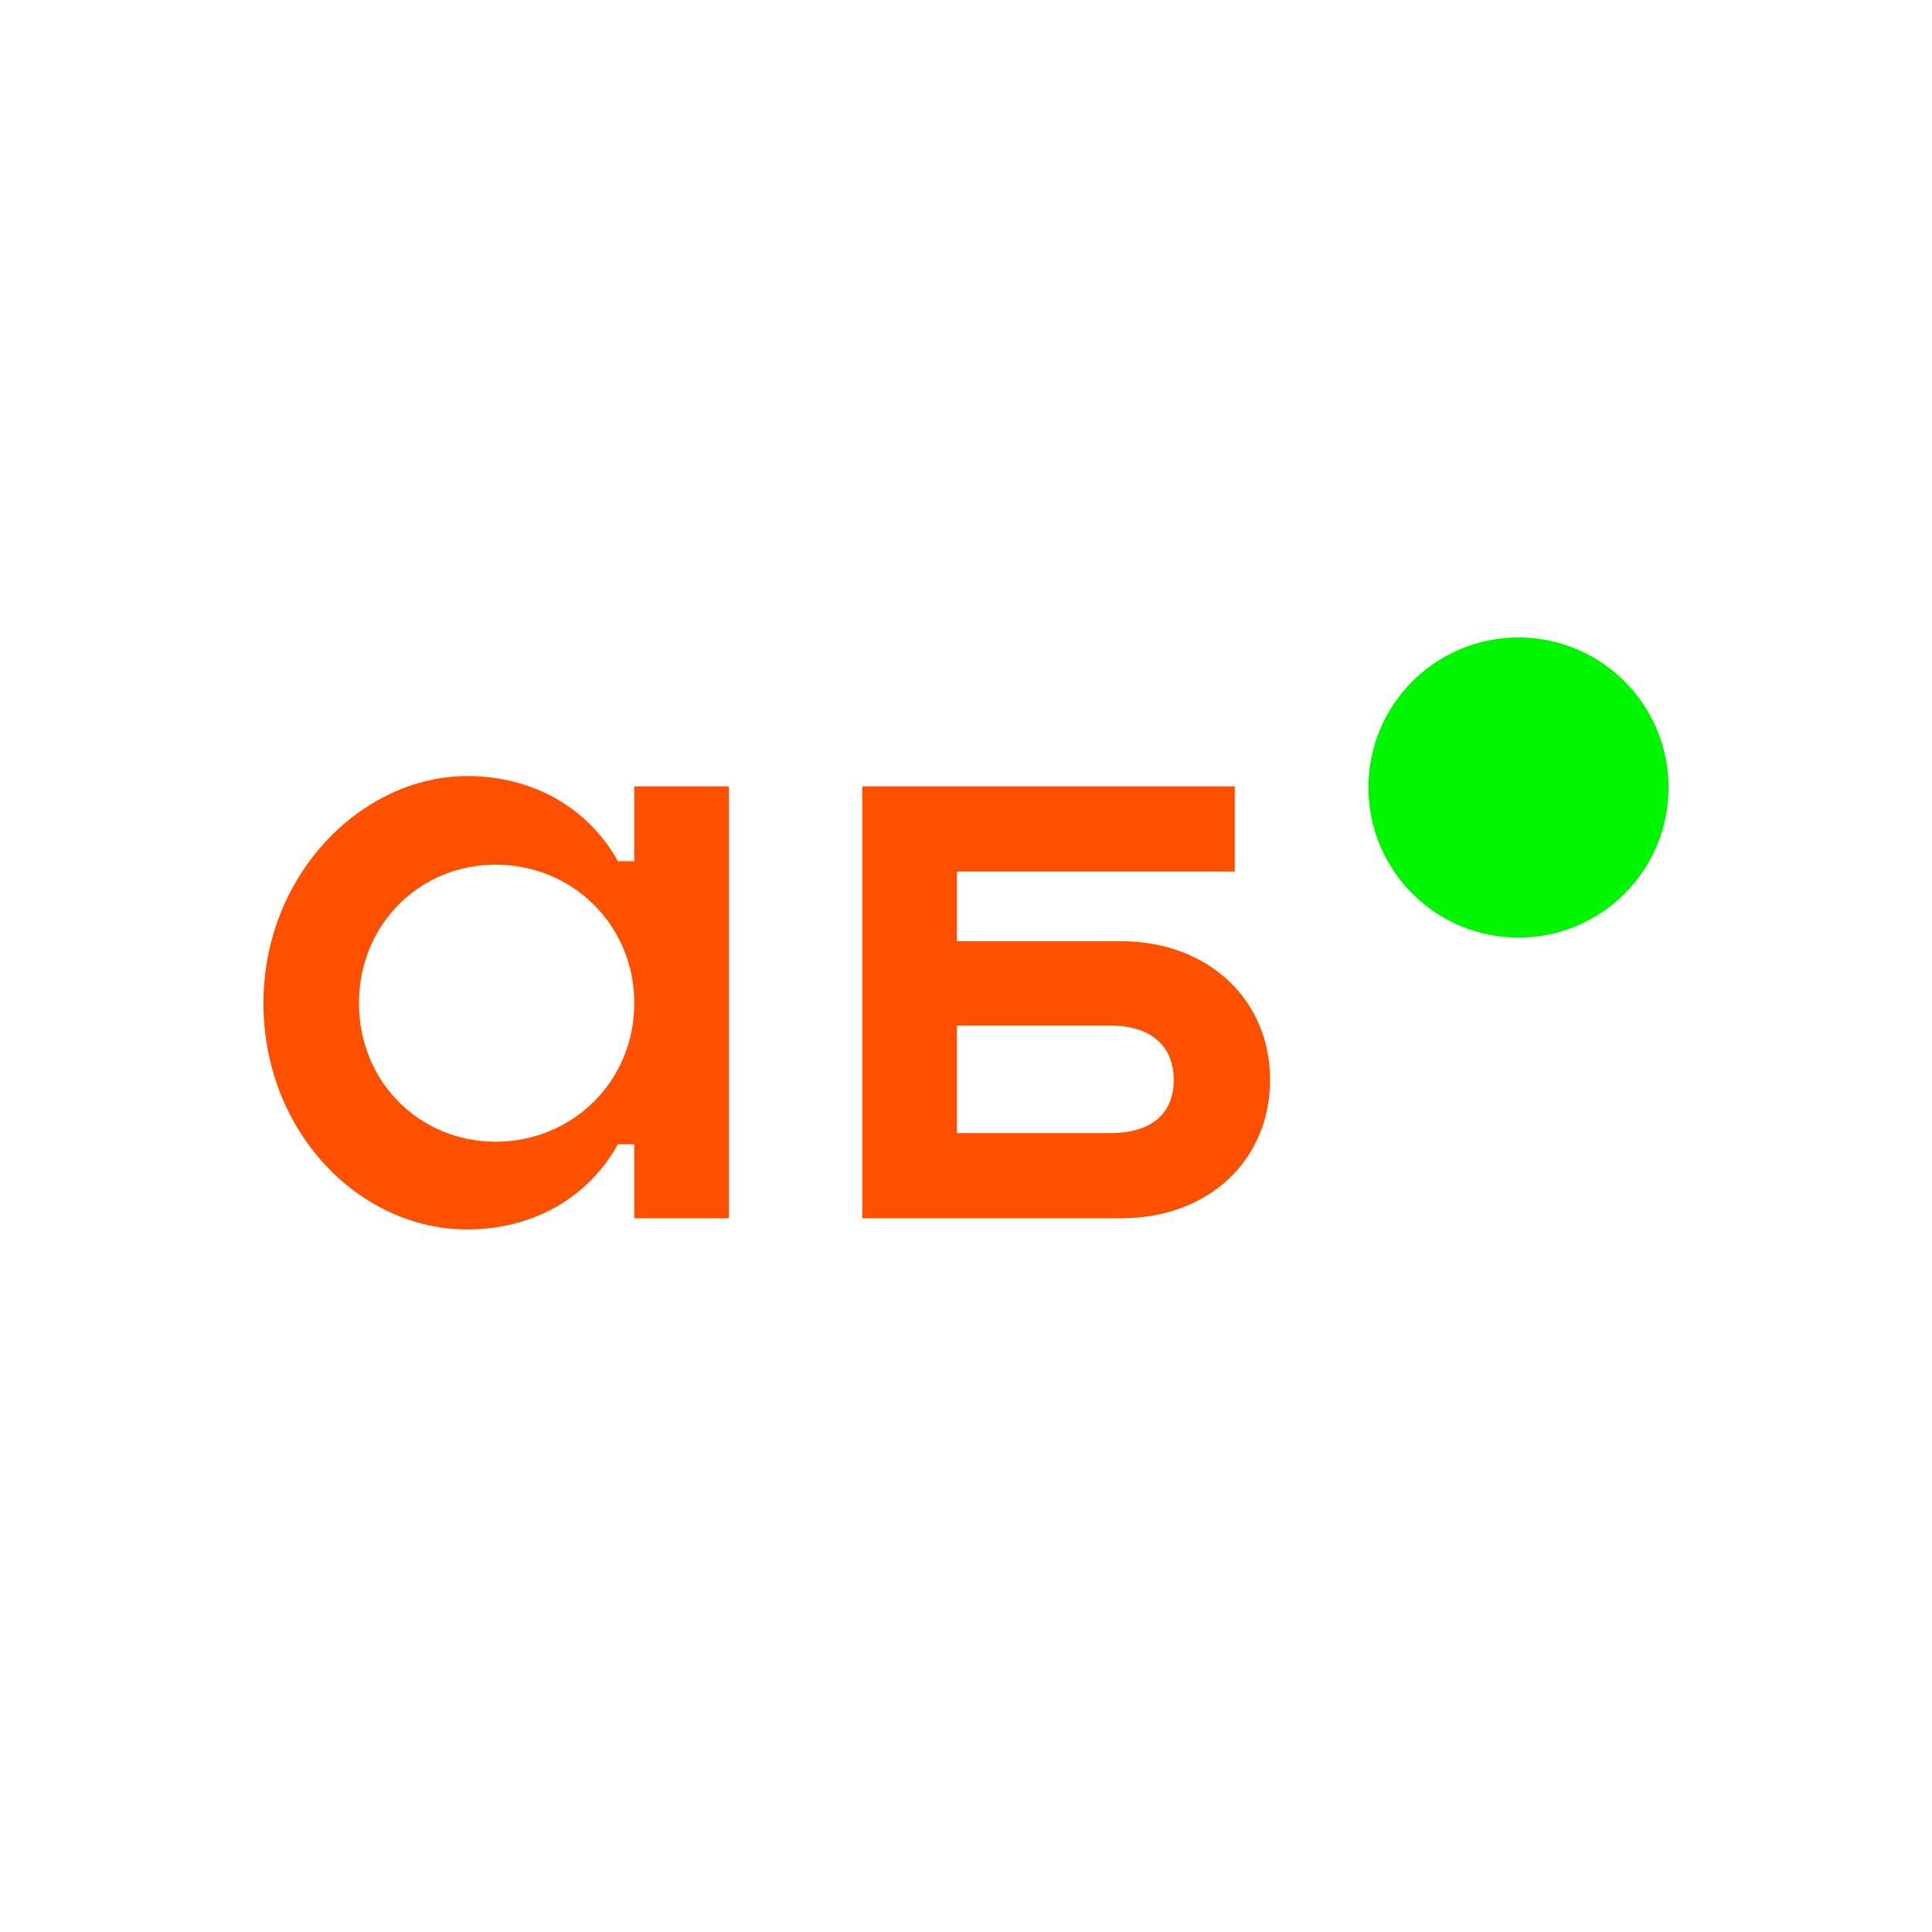 <svg xmlns="http://www.w3.org/2000/svg" width="44" height="44" viewBox="0 0 54 54" fill="none">
<path d="M13.856 31.911C11.716 31.911 10.033 30.227 10.033 28.039C10.033 25.851 11.716 24.168 13.856 24.168C15.996 24.168 17.728 25.851 17.728 28.039C17.728 30.227 15.996 31.911 13.856 31.911ZM17.728 21.979V24.071H17.271C16.429 22.556 14.866 21.691 13.062 21.691C10.105 21.691 7.363 24.456 7.363 28.039C7.363 31.622 10.033 34.364 13.062 34.364C14.866 34.364 16.429 33.498 17.271 31.983H17.728V34.051H20.373V21.979H17.728Z" fill="#FF5000"/>
<path d="M31.026 31.67H26.746V28.665H31.026C32.229 28.665 32.806 29.29 32.806 30.179C32.806 31.069 32.253 31.67 31.026 31.67ZM31.339 26.308H26.746V24.36H34.513V21.979H24.101V34.051H31.339C33.792 34.051 35.499 32.416 35.499 30.179C35.499 27.943 33.768 26.308 31.339 26.308Z" fill="#FF5000"/>
<path d="M46.636 22.011C46.636 24.328 44.758 26.206 42.442 26.206C40.125 26.206 38.247 24.328 38.247 22.011C38.247 19.695 40.125 17.817 42.442 17.817C44.758 17.817 46.636 19.695 46.636 22.011Z" fill="#00F500"/>
</svg>